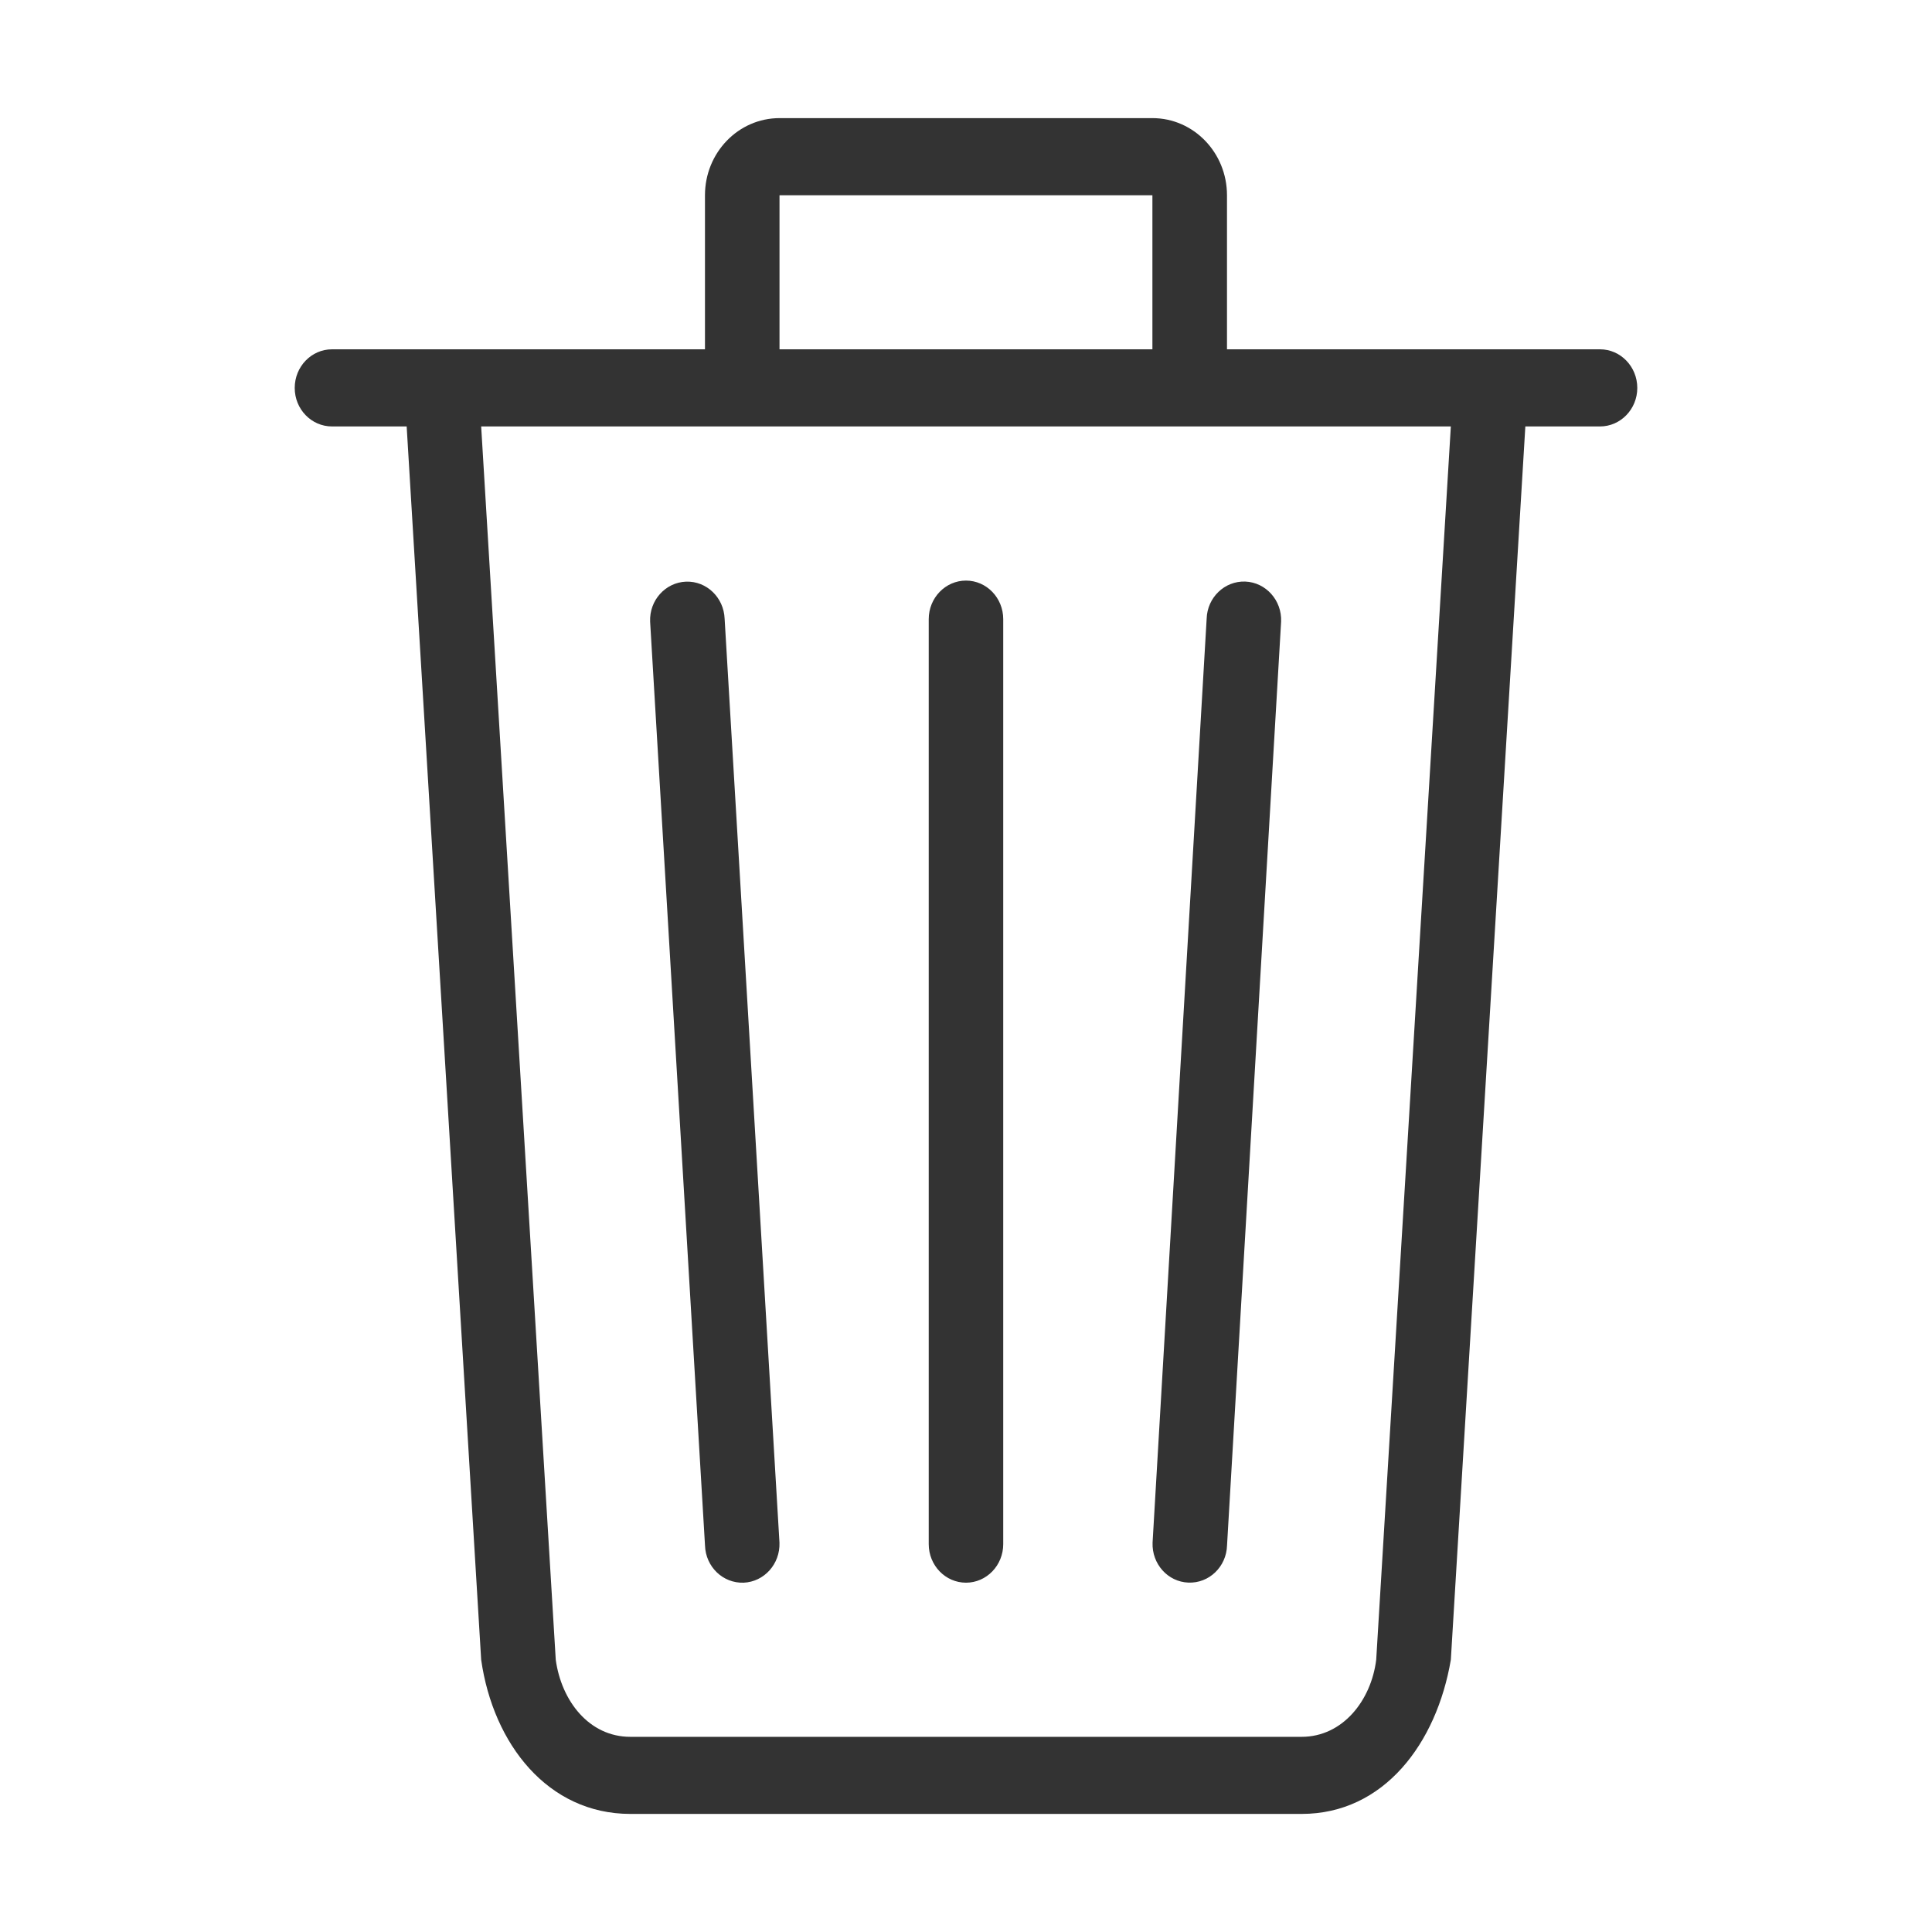 <?xml version="1.0" standalone="no"?><!DOCTYPE svg PUBLIC "-//W3C//DTD SVG 1.1//EN" "http://www.w3.org/Graphics/SVG/1.1/DTD/svg11.dtd"><svg t="1689530467364" class="icon" viewBox="0 0 1024 1024" version="1.1" xmlns="http://www.w3.org/2000/svg" p-id="226041" width="128" height="128" xmlns:xlink="http://www.w3.org/1999/xlink"><path d="M512 838.858c10.89 0 19.732-9.158 19.732-20.43v-490.275c0-11.273-8.842-20.43-19.732-20.43s-19.755 9.157-19.755 20.43v490.275c0 11.272 8.842 20.43 19.755 20.43M629.877 838.813c10.935 0.428 20.138-8.37 20.475-19.688l28.665-489.69c0.427-11.272-8.077-20.745-18.99-21.195-10.935-0.405-20.137 8.415-20.475 19.688l-28.665 489.713c-0.405 11.317 8.1 20.767 18.99 21.172M848.038 185.142h-197.708v-81.653c0-22.545-17.685-40.882-39.51-40.882h-197.64c-21.87 0-39.532 18.338-39.532 40.882v81.653h-197.685c-10.913 0-19.755 9.158-19.755 20.475 0 11.272 8.843 20.407 19.755 20.407h39.577l39.488 653.67c6.367 44.73 35.415 81.72 79.065 81.72h355.793c43.65 0 71.573-37.44 79.088-81.72l39.488-653.67h39.578c10.867 0 19.755-9.135 19.755-20.408 0-11.317-8.888-20.475-19.755-20.475M413.157 103.49h197.64v81.653h-197.64v-81.653zM729.418 879.695c-2.655 21.555-17.73 40.86-39.533 40.86h-355.793c-21.87 0-36.54-19.057-39.532-40.86l-39.532-653.67h513.945l-39.555 653.67zM394.145 838.858c10.89-0.473 19.373-9.9 18.99-21.195l-29.070-489.712c-0.427-11.273-9.585-20.070-20.475-19.665-10.913 0.428-19.463 9.9-19.013 21.173l29.093 489.712c0.36 11.295 9.54 20.070 20.475 19.688z" p-id="226042" fill="#333333"></path></svg>